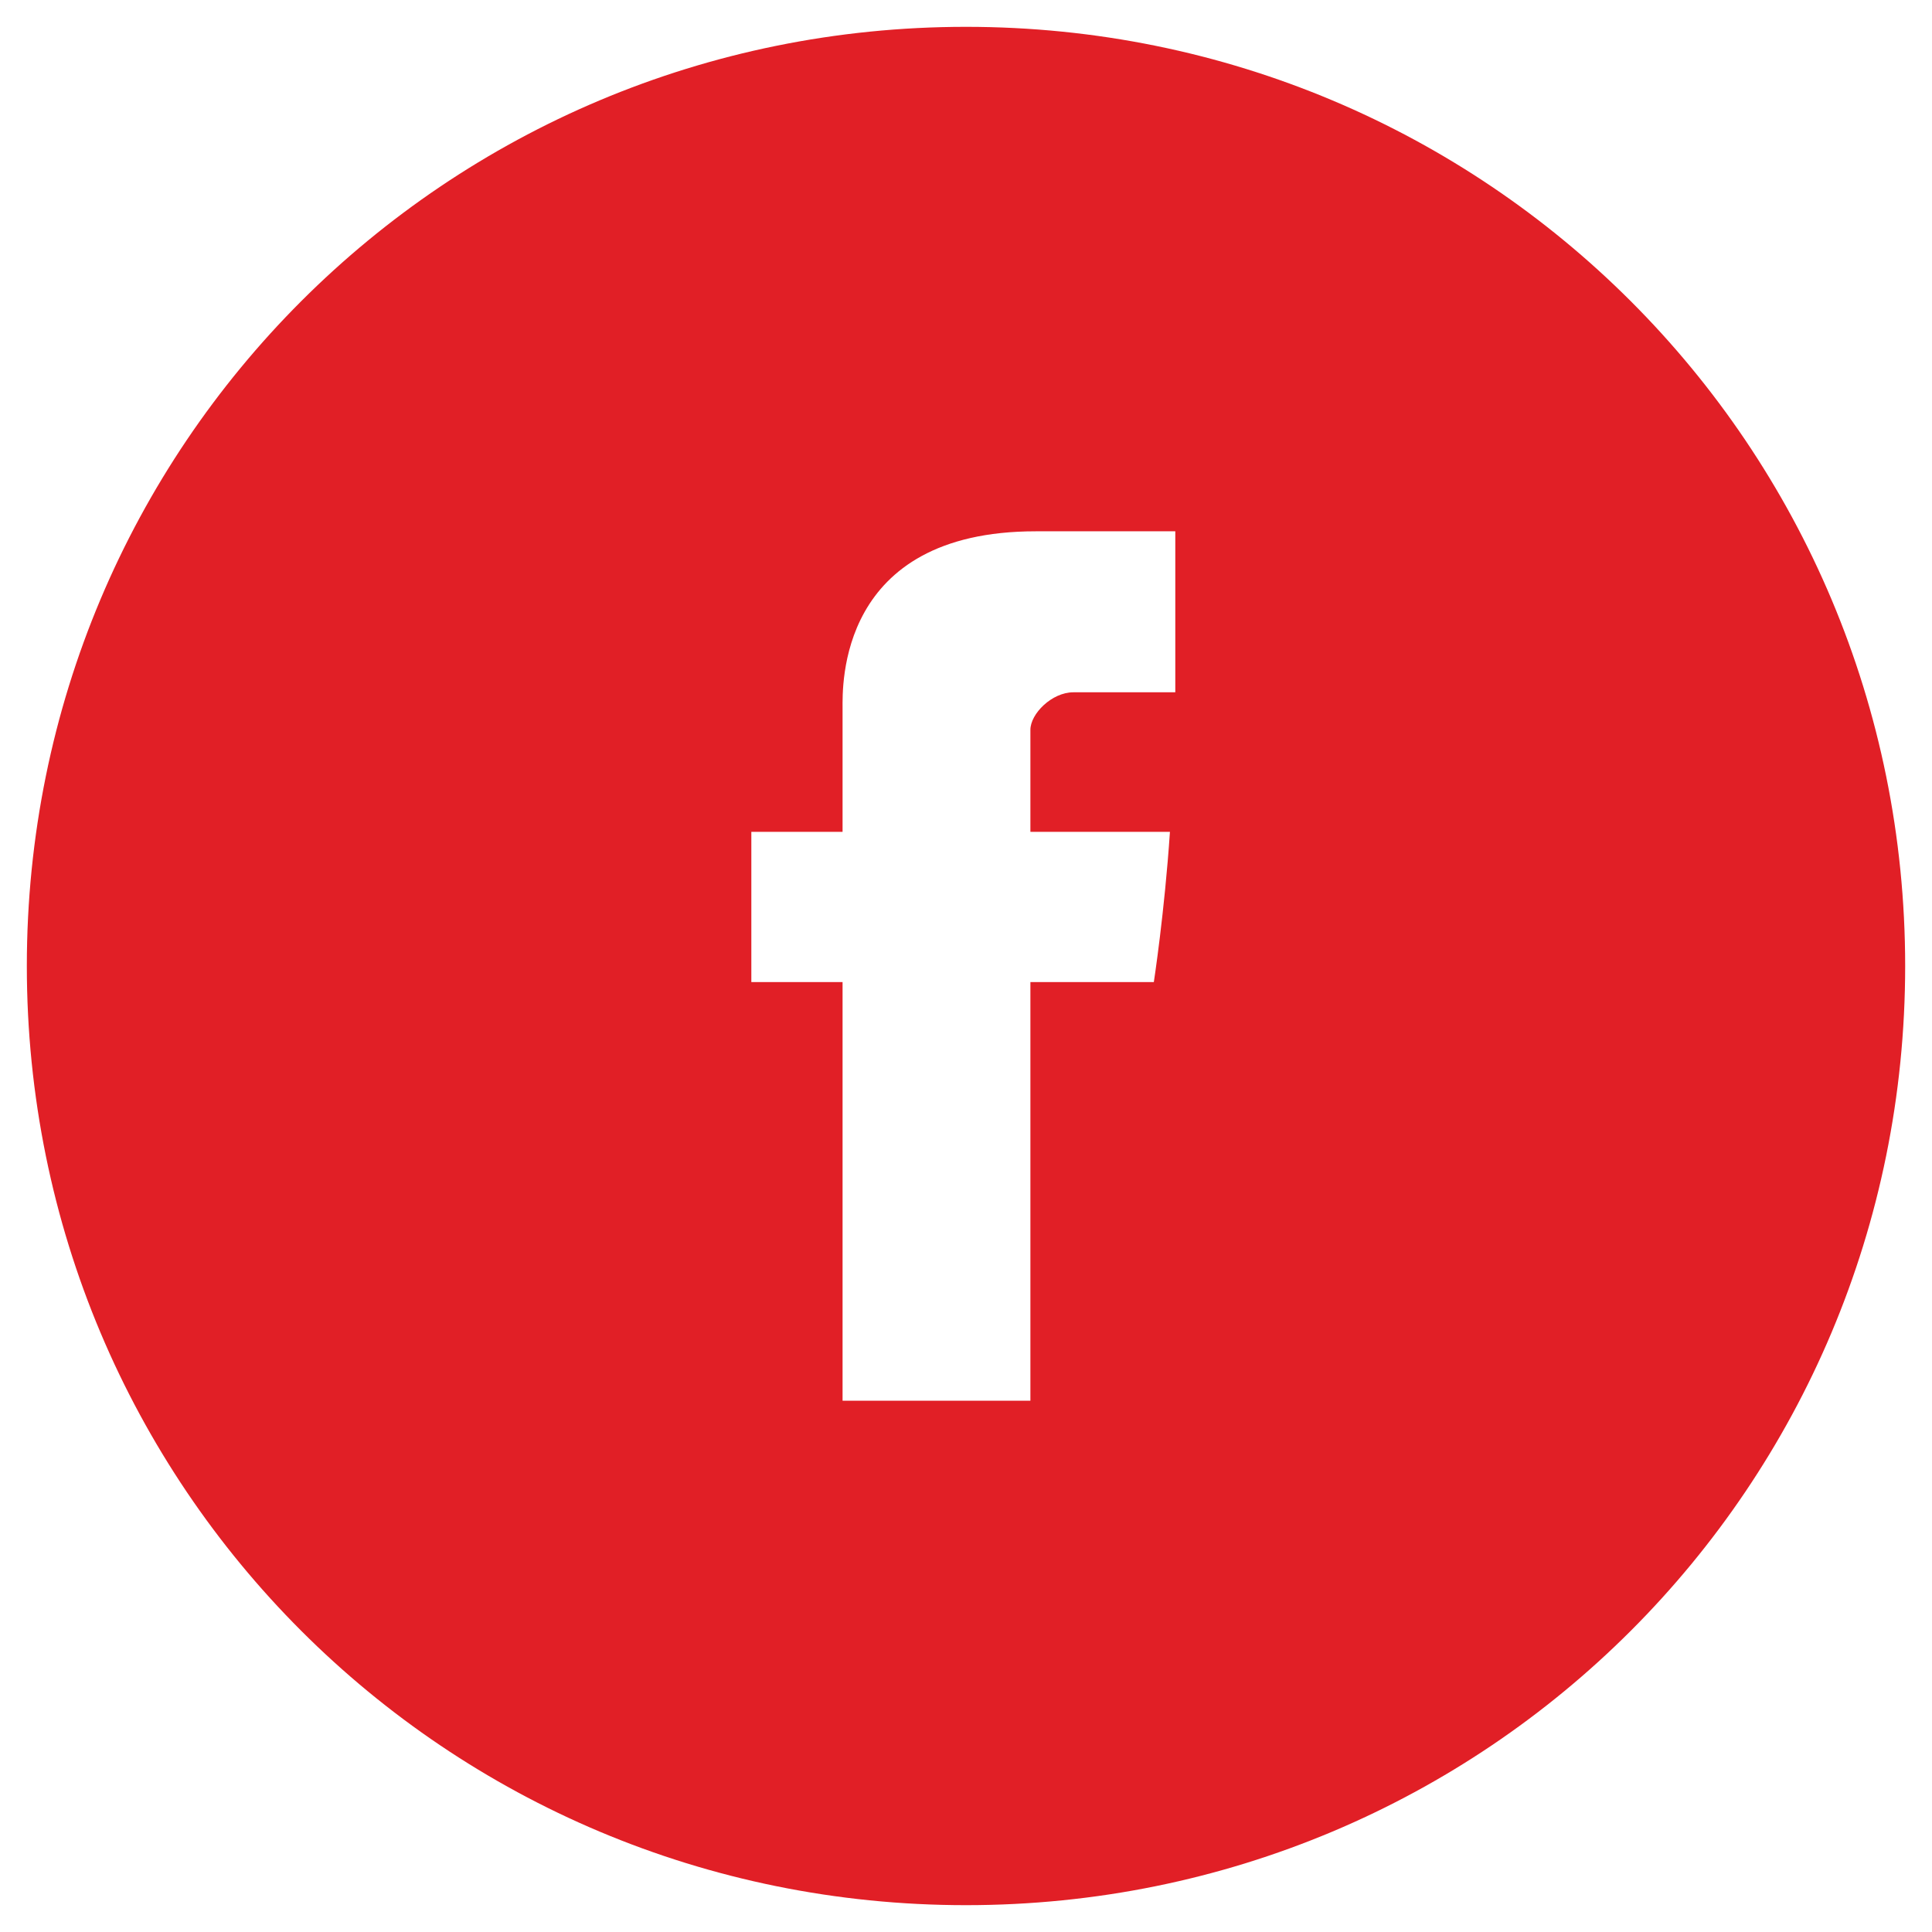 <?xml version="1.0" encoding="utf-8"?>
<!-- Generator: Adobe Illustrator 22.0.1, SVG Export Plug-In . SVG Version: 6.00 Build 0)  -->
<svg version="1.1" id="Layer_1" xmlns="http://www.w3.org/2000/svg" xmlns:xlink="http://www.w3.org/1999/xlink" x="0px" y="0px"
	 viewBox="0 0 36 36" style="enable-background:new 0 0 36 36;" xml:space="preserve">
<style type="text/css">
	.st0{fill:#E11F26;}
</style>
<path class="st0" d="M18,0.5C8.3,0.5,0.5,8.3,0.5,18c0,9.7,7.8,17.5,17.5,17.5c9.7,0,17.5-7.8,17.5-17.5C35.5,8.3,27.7,0.5,18,0.5z
	 M21.9,12.9c-0.7,0-1.5,0-1.9,0c-0.4,0-0.8,0.4-0.8,0.7c0,0.3,0,1.9,0,1.9s2.3,0,2.6,0c-0.1,1.5-0.3,2.8-0.3,2.8h-2.3v7.8h-3.5v-7.8
	h-1.7v-2.8h1.7c0,0,0-1.9,0-2.3c0-0.4-0.1-3.3,3.6-3.3c0.5,0,1.6,0,2.6,0C21.9,11.2,21.9,12.5,21.9,12.9z"/>
</svg>

